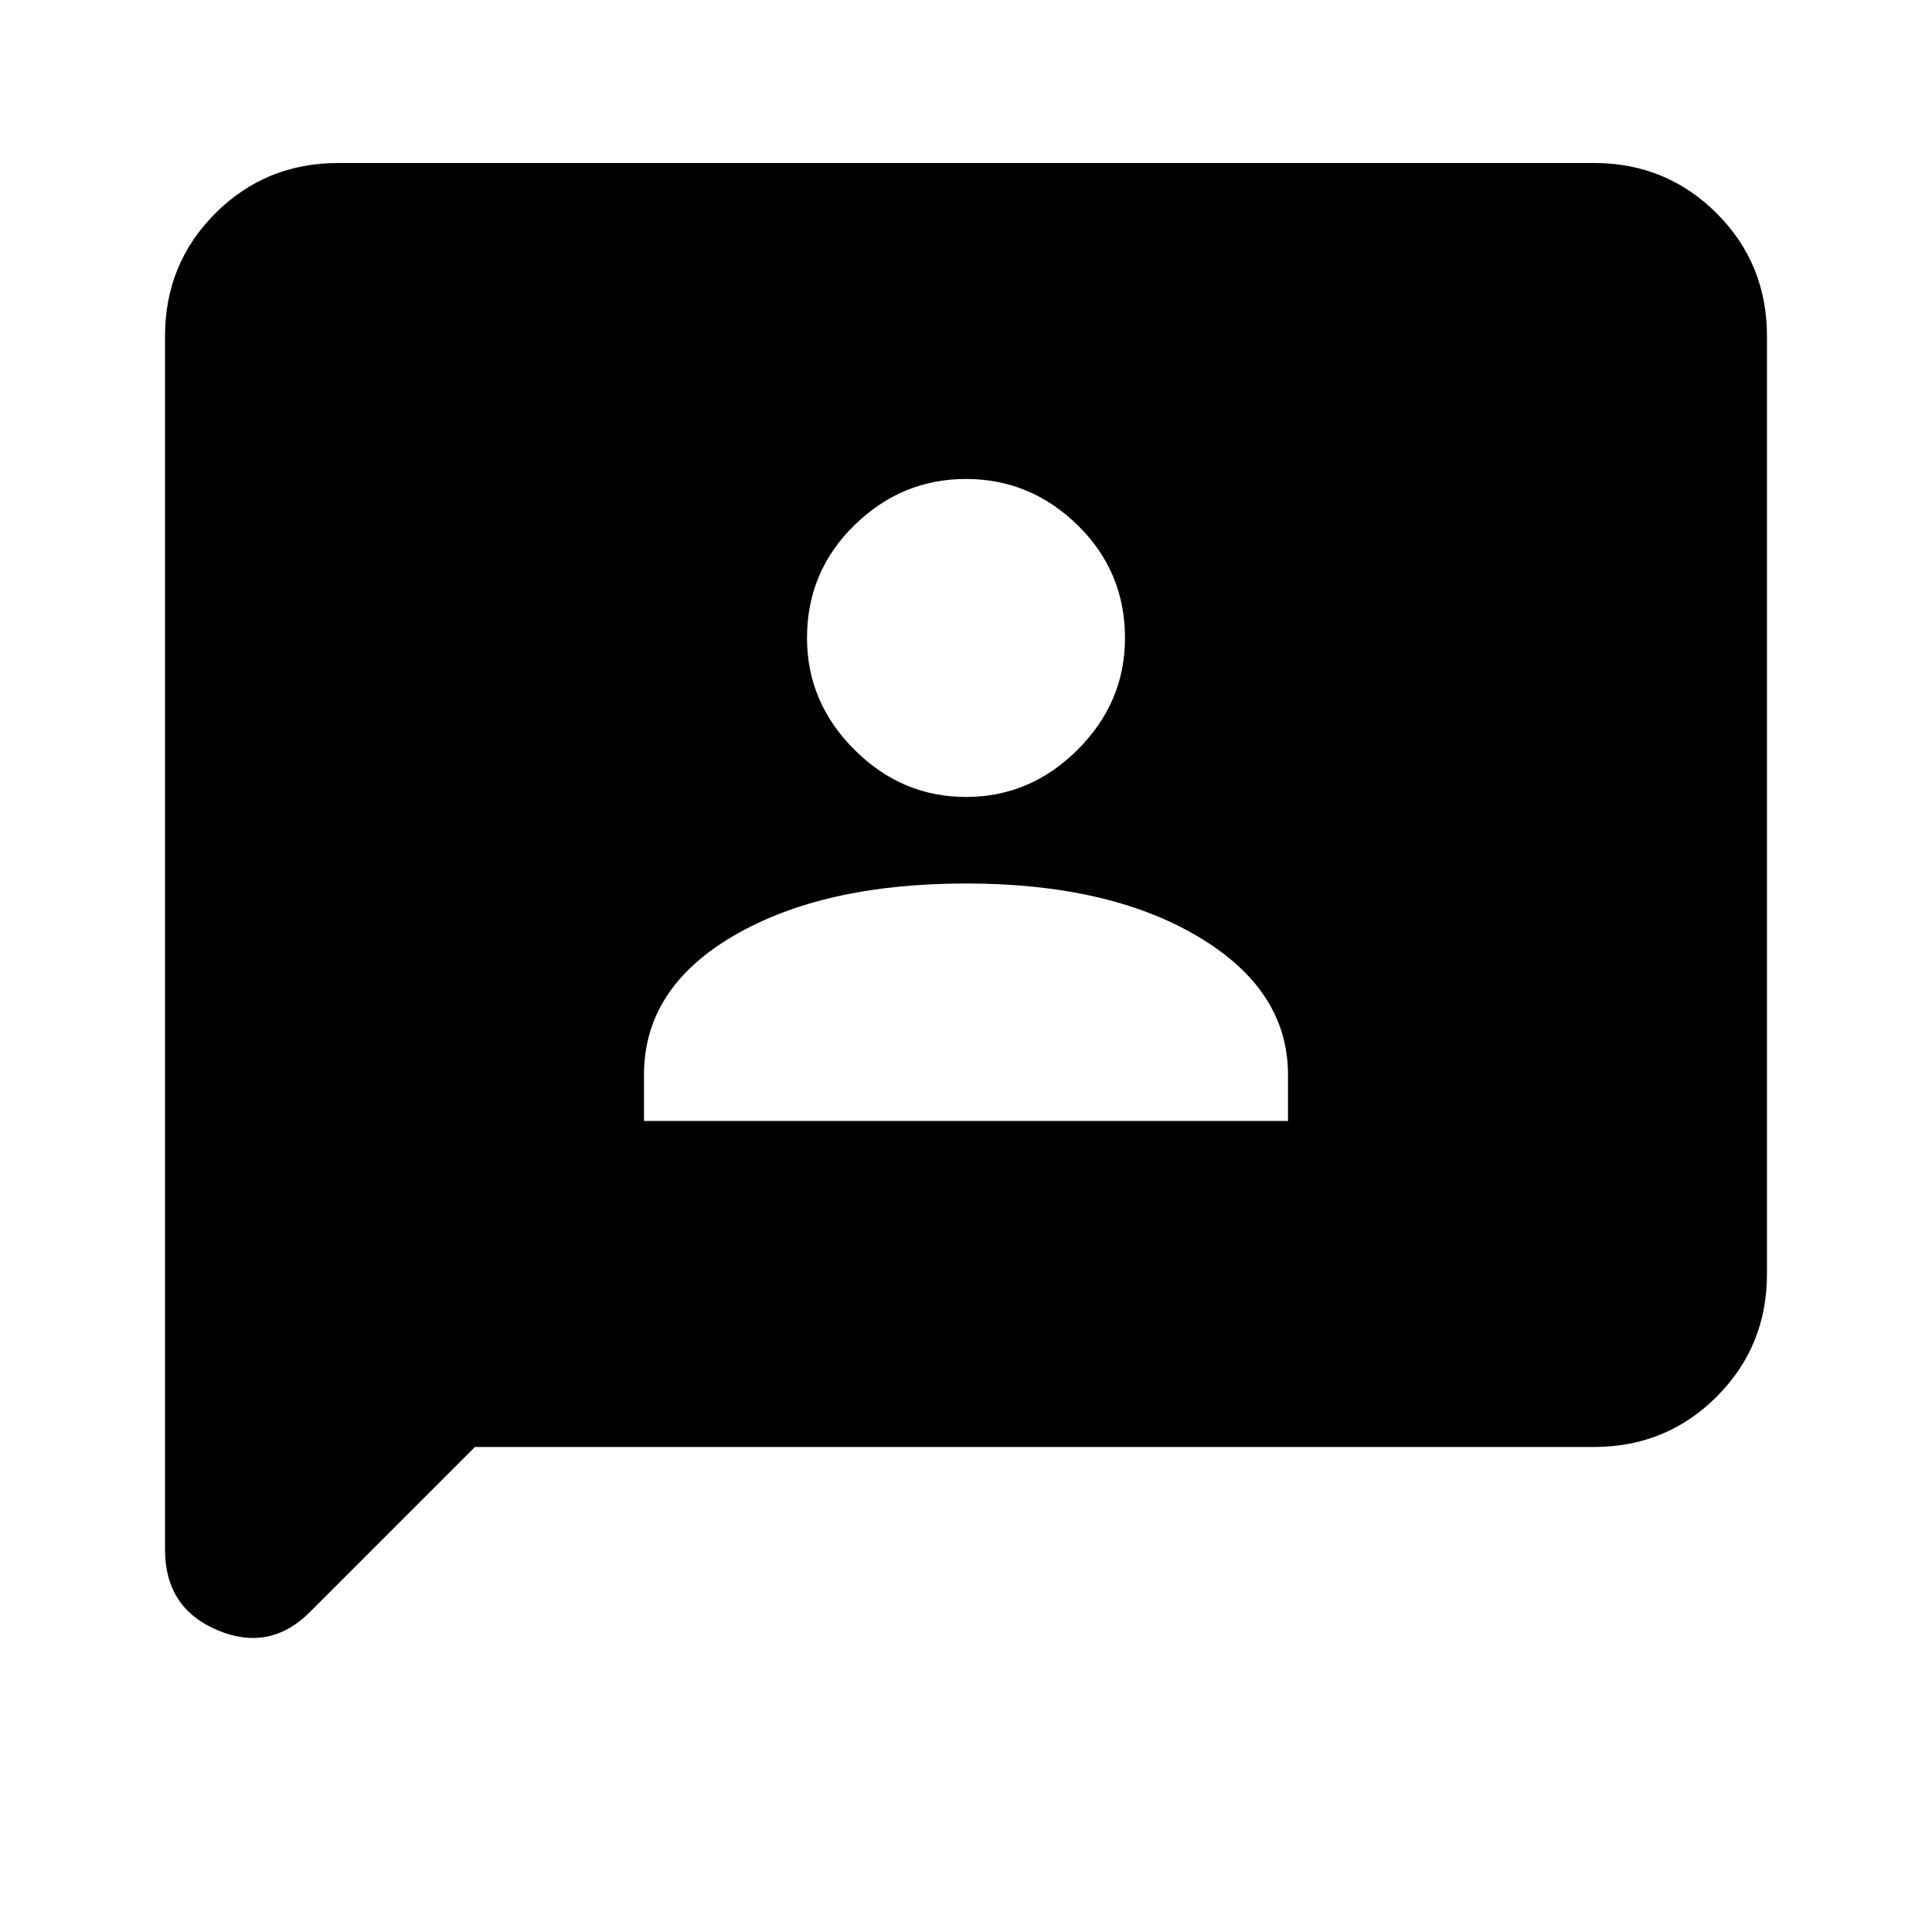 <svg xmlns="http://www.w3.org/2000/svg" height="24" width="24"><path d="M8 13.925H16V13.35Q16 12.3 14.887 11.637Q13.775 10.975 12 10.975Q10.225 10.975 9.113 11.625Q8 12.275 8 13.35ZM12 9.9Q12.8 9.9 13.388 9.312Q13.975 8.725 13.975 7.925Q13.975 7.1 13.388 6.525Q12.8 5.95 12 5.95Q11.2 5.95 10.613 6.525Q10.025 7.1 10.025 7.925Q10.025 8.725 10.613 9.312Q11.2 9.9 12 9.9ZM2.05 19.25V4.175Q2.05 3.275 2.675 2.65Q3.3 2.025 4.2 2.025H19.8Q20.7 2.025 21.325 2.65Q21.95 3.275 21.95 4.175V15.825Q21.95 16.725 21.325 17.35Q20.7 17.975 19.8 17.975H5.9L3.85 20.025Q3.35 20.525 2.7 20.25Q2.05 19.975 2.05 19.25Z"/></svg>